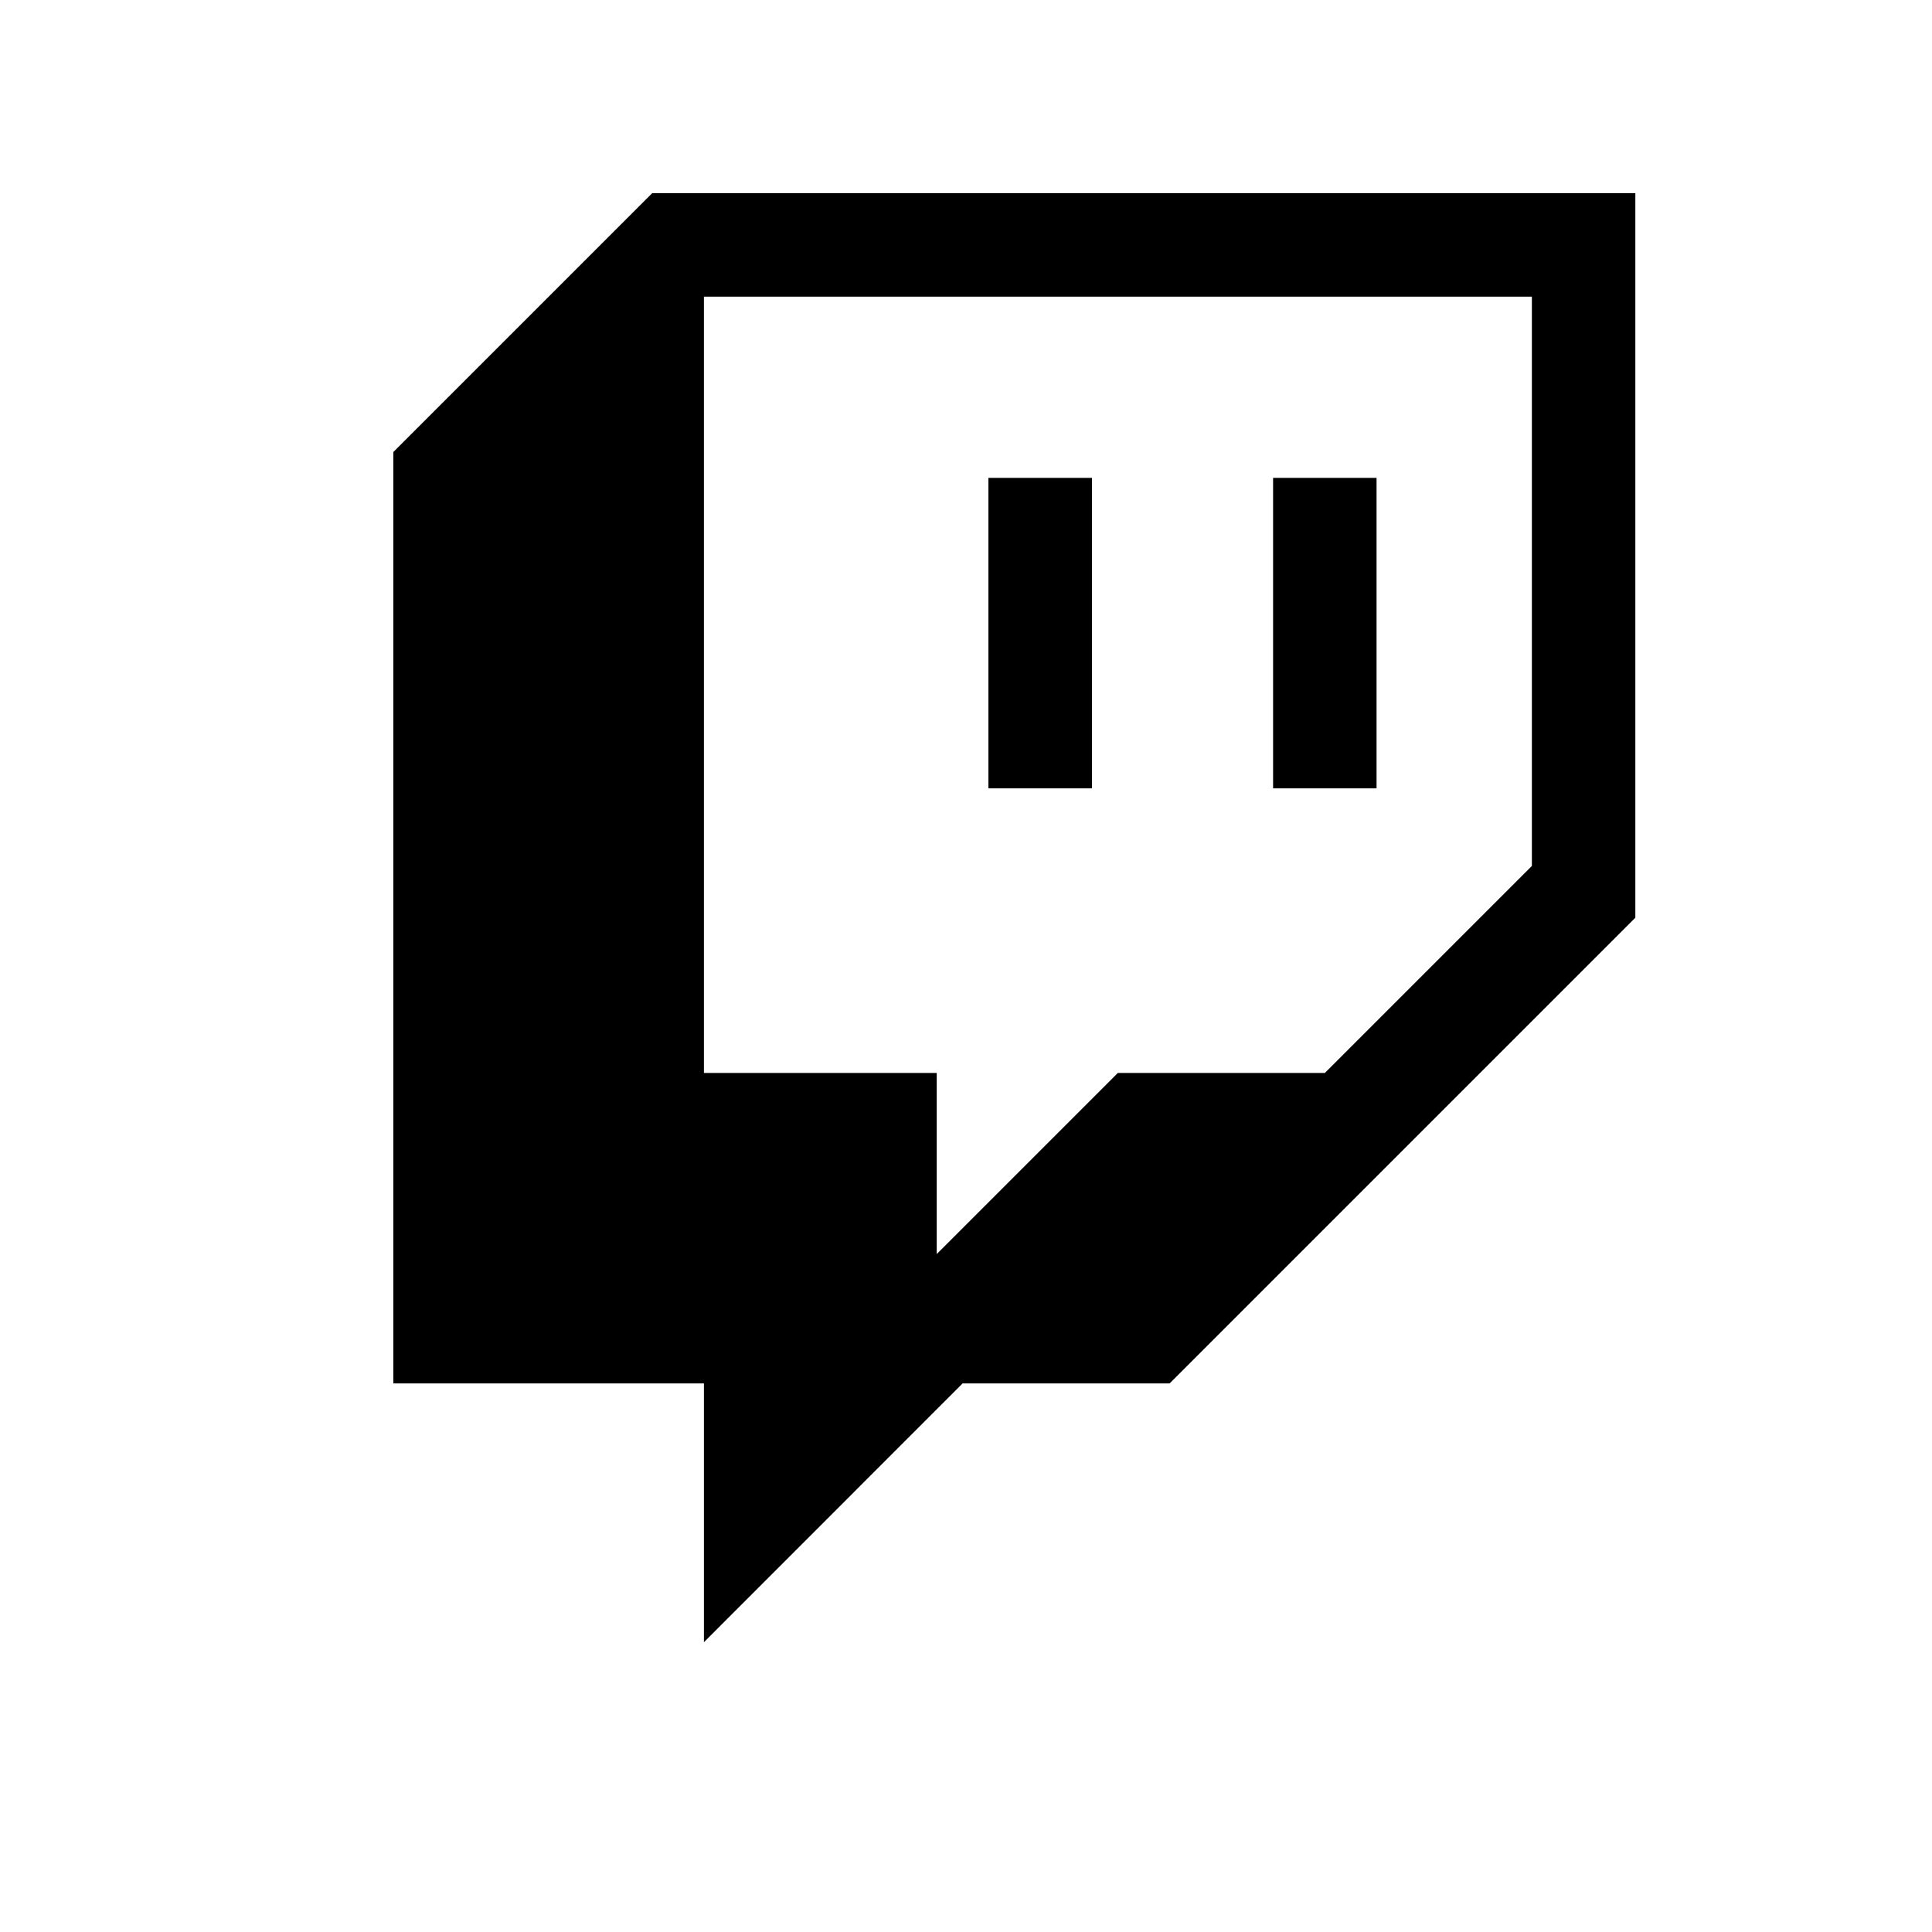 <svg width="20" height="20" viewBox="0 0 20 20" fill="none" xmlns="http://www.w3.org/2000/svg">
<path d="M6.751 2L4.072 4.679V14.321H7.287V17L9.965 14.321H12.108L16.929 9.5V2H6.751ZM15.858 8.964L13.715 11.107H11.572L9.697 12.982V11.107H7.287V3.071H15.858V8.964Z" fill="black"/>
<path d="M14.25 4.947H13.179V8.161H14.25V4.947Z" fill="black"/>
<path d="M11.304 4.947H10.232V8.161H11.304V4.947Z" fill="black"/>
</svg>
